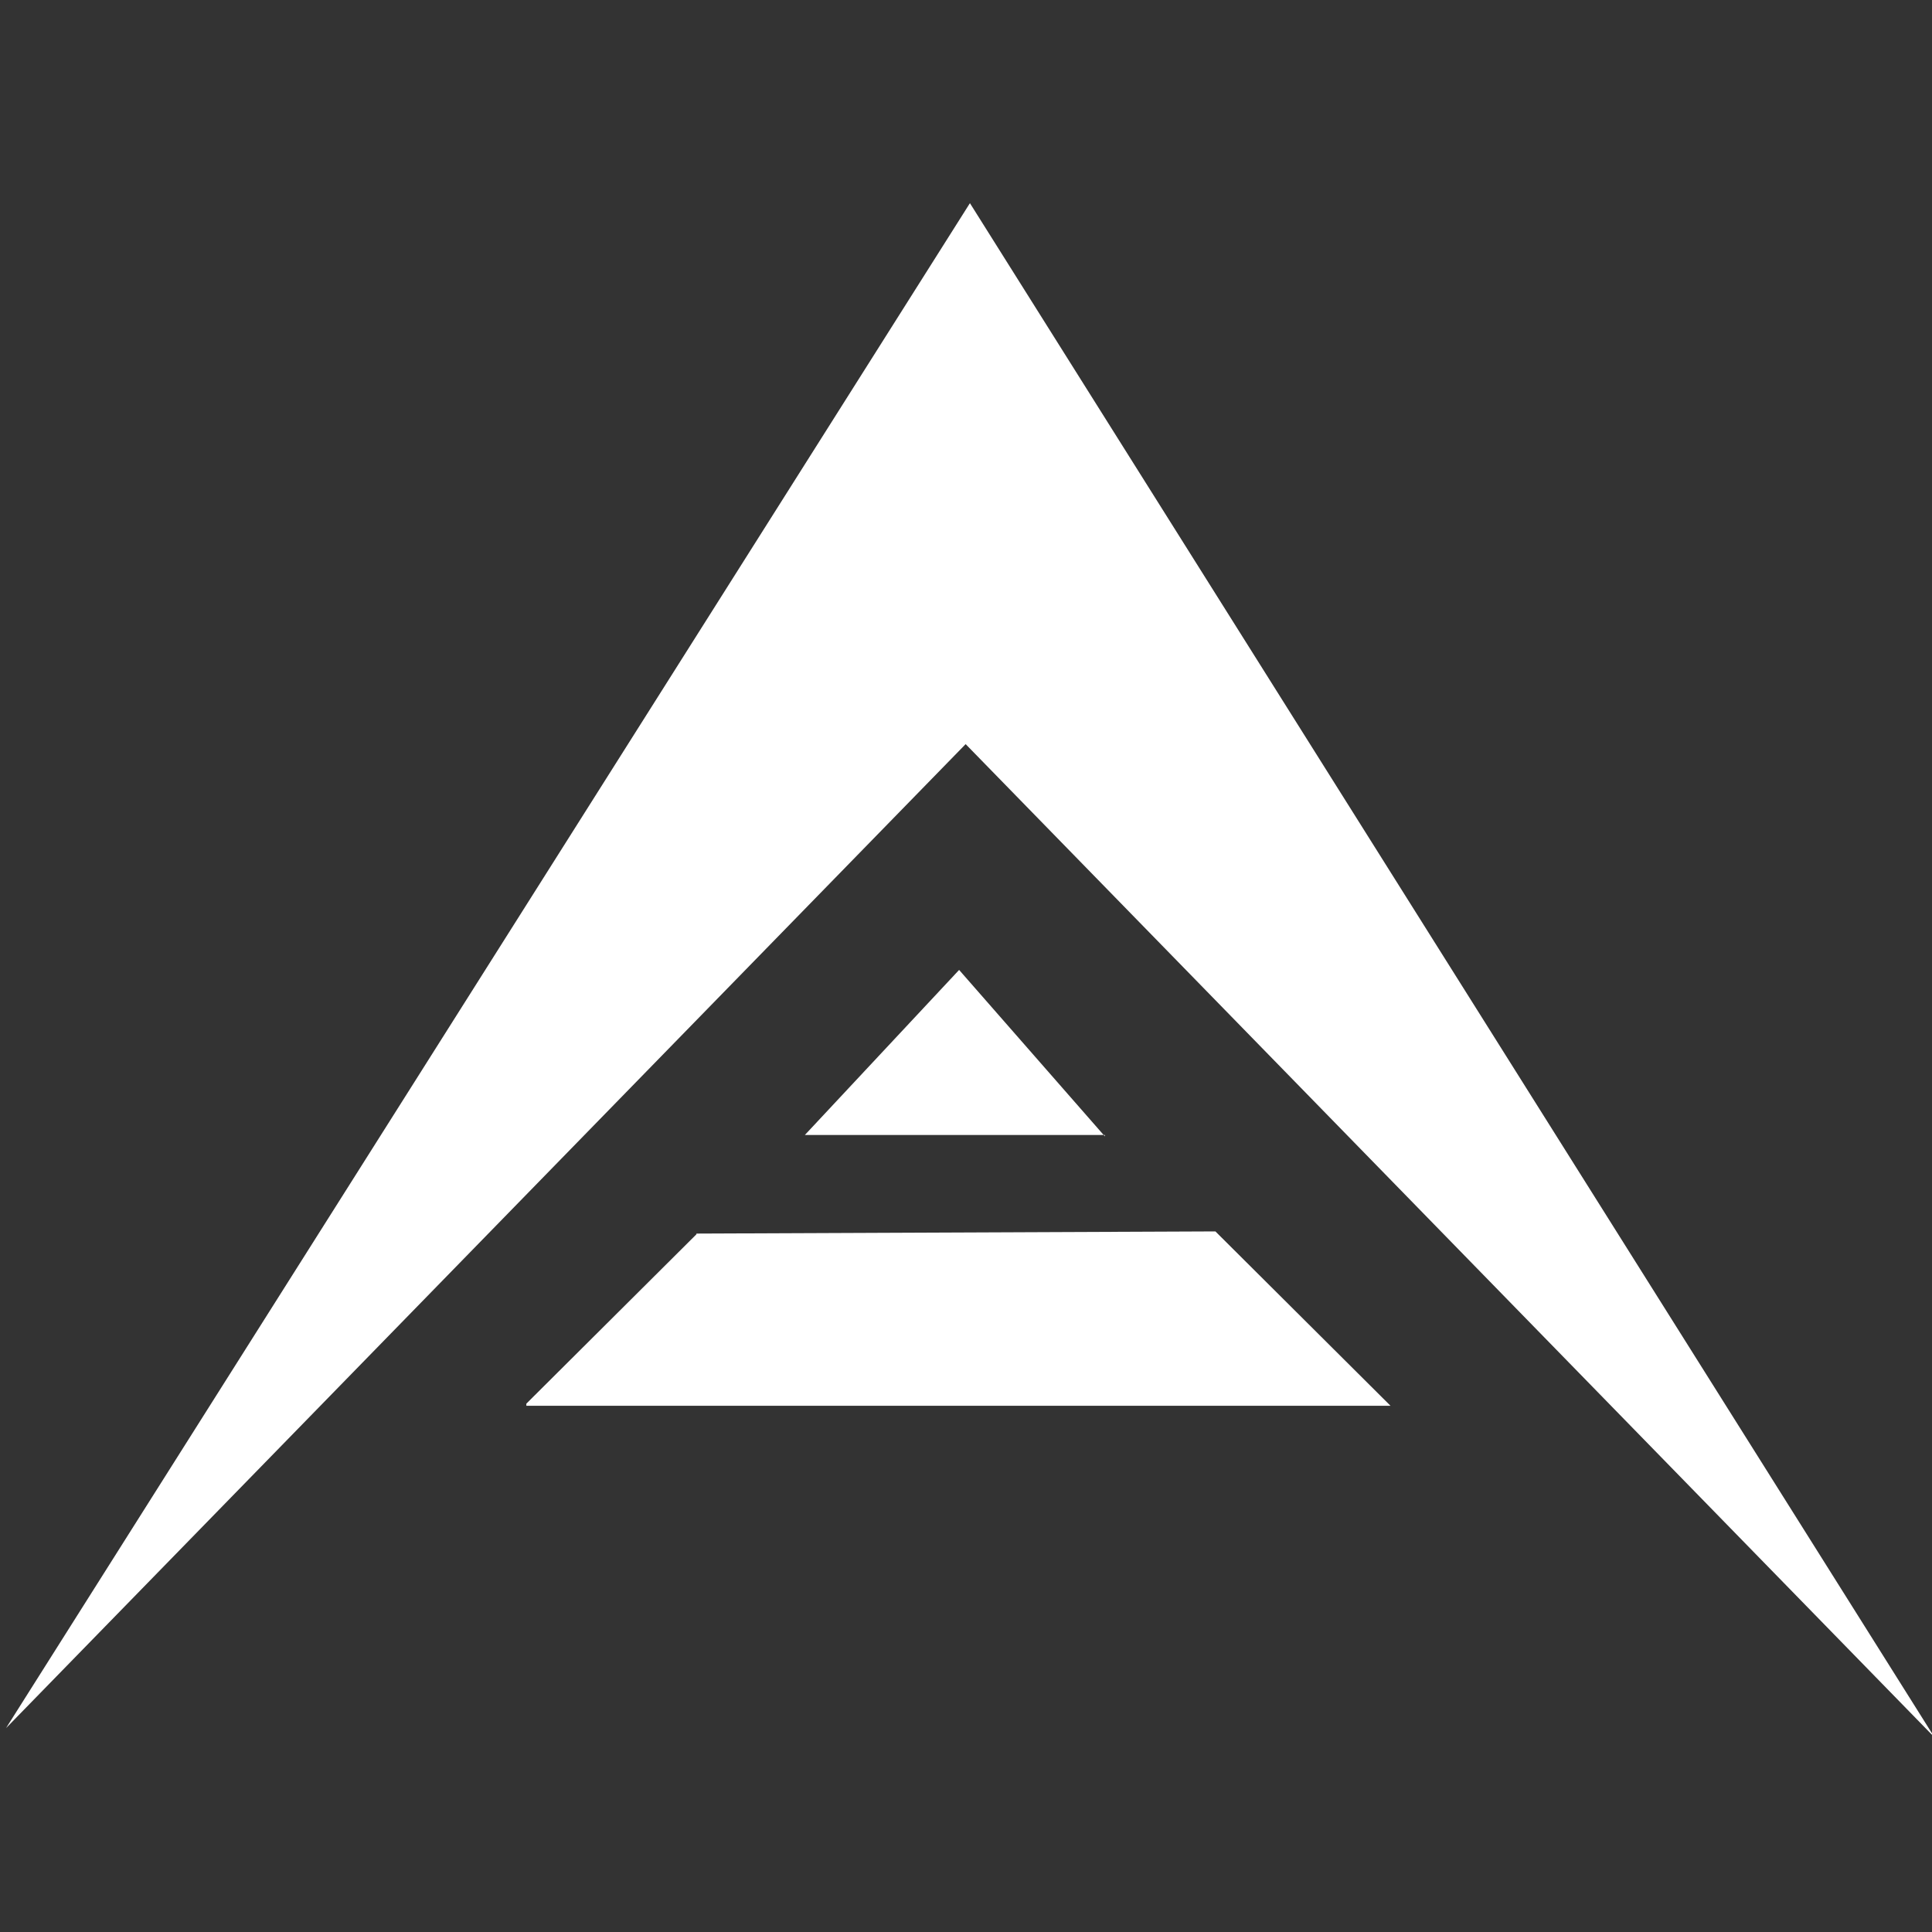 <!-- Generated by IcoMoon.io -->
<svg version="1.1" xmlns="http://www.w3.org/2000/svg" width="32" height="32" viewBox="0 0 32 32">
<rect x="0" y="0" width="32" height="32" fill="#333333" stroke="none"/>
<title>ARK</title>
<path fill="#fff" d="M15.994 12.325l-15.894 16.298 15.965-25.258 15.977 25.412-16.048-16.452zM18.3 18.799h-4.969l2.555-2.734 2.414 2.757v-0.023zM8.718 23.284l-0-0.035 2.817-2.805v-0.012l8.596-0.036 2.9 2.888h-14.313z"></path>
</svg>
